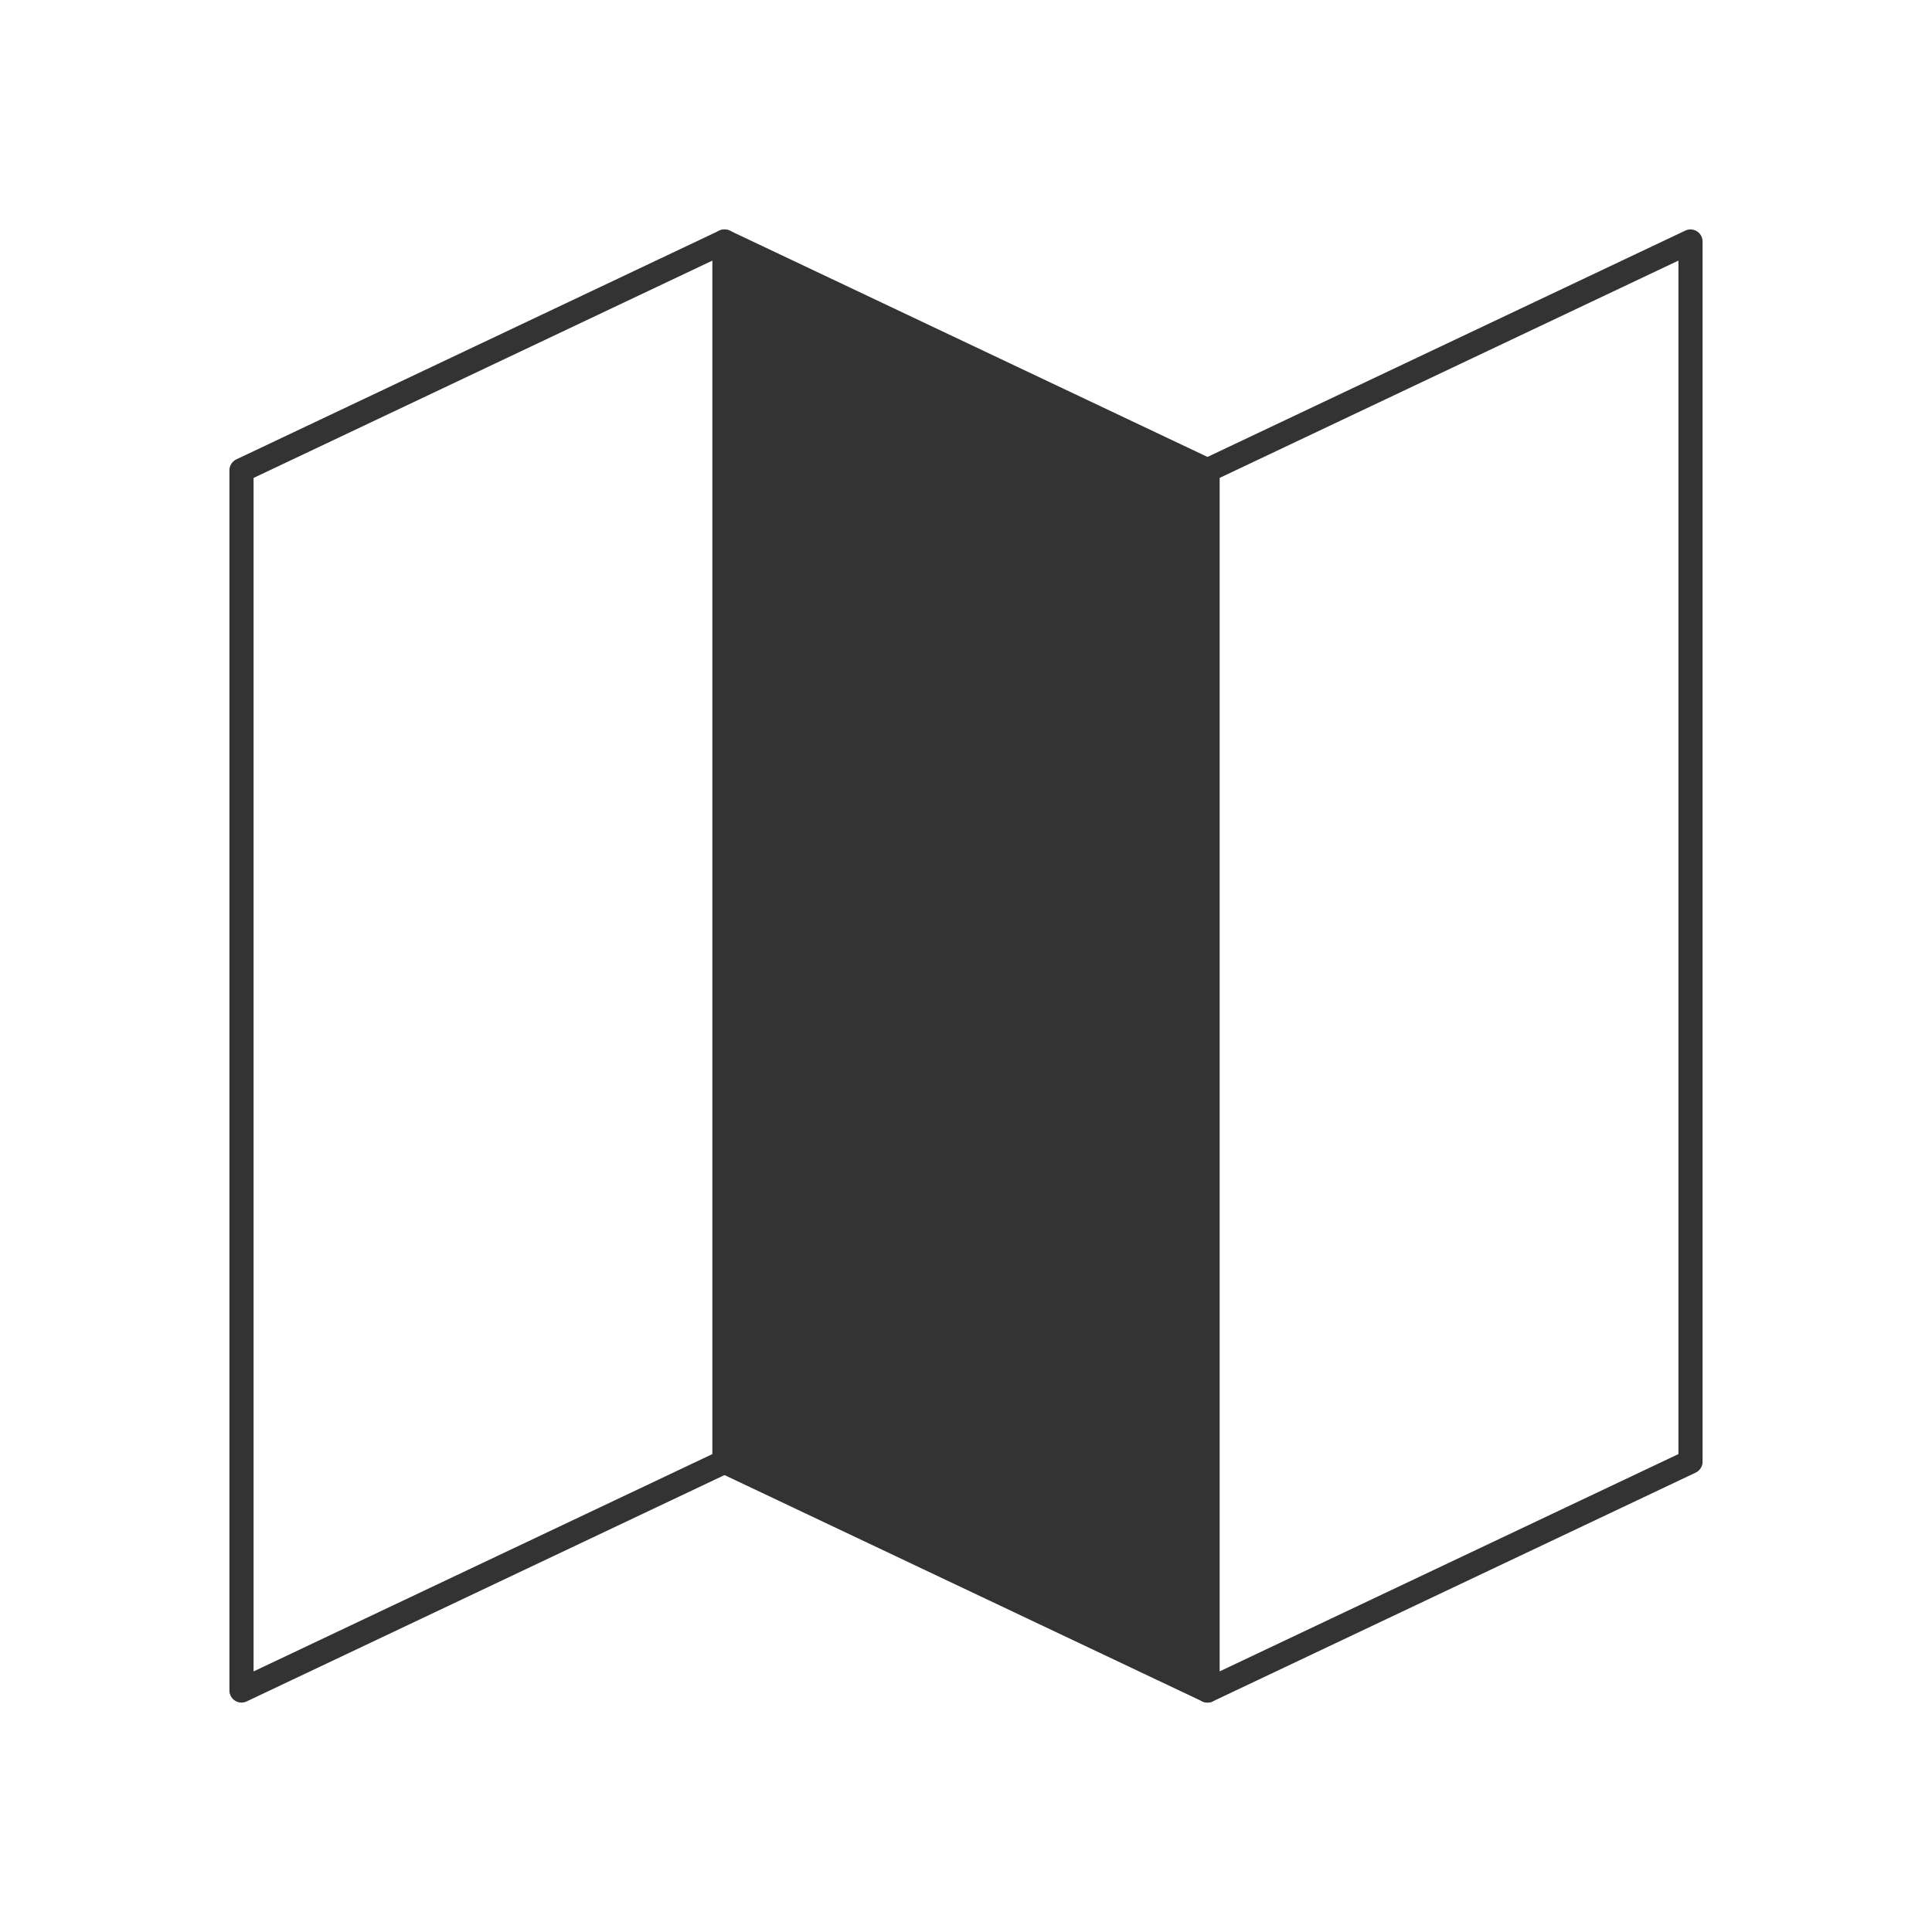<svg xmlns="http://www.w3.org/2000/svg" viewBox="0 0 320 320">
  <title>support.map</title>
  <g id="cylinder">
    <polygon points="40 280 40 77.895 120 40 120 242.105 40 280" style="fill: none;stroke: #333;stroke-linejoin: round;stroke-width: 4px"/>
    <polygon points="200 280 200 77.895 120 40 120 242.105 200 280" style="fill: #333;stroke: #333;stroke-linejoin: round;stroke-width: 4px"/>
    <polygon points="200 280 200 77.895 280 40 280 242.105 200 280" style="fill: none;stroke: #333;stroke-linejoin: round;stroke-width: 4px"/>
  </g>
</svg>
